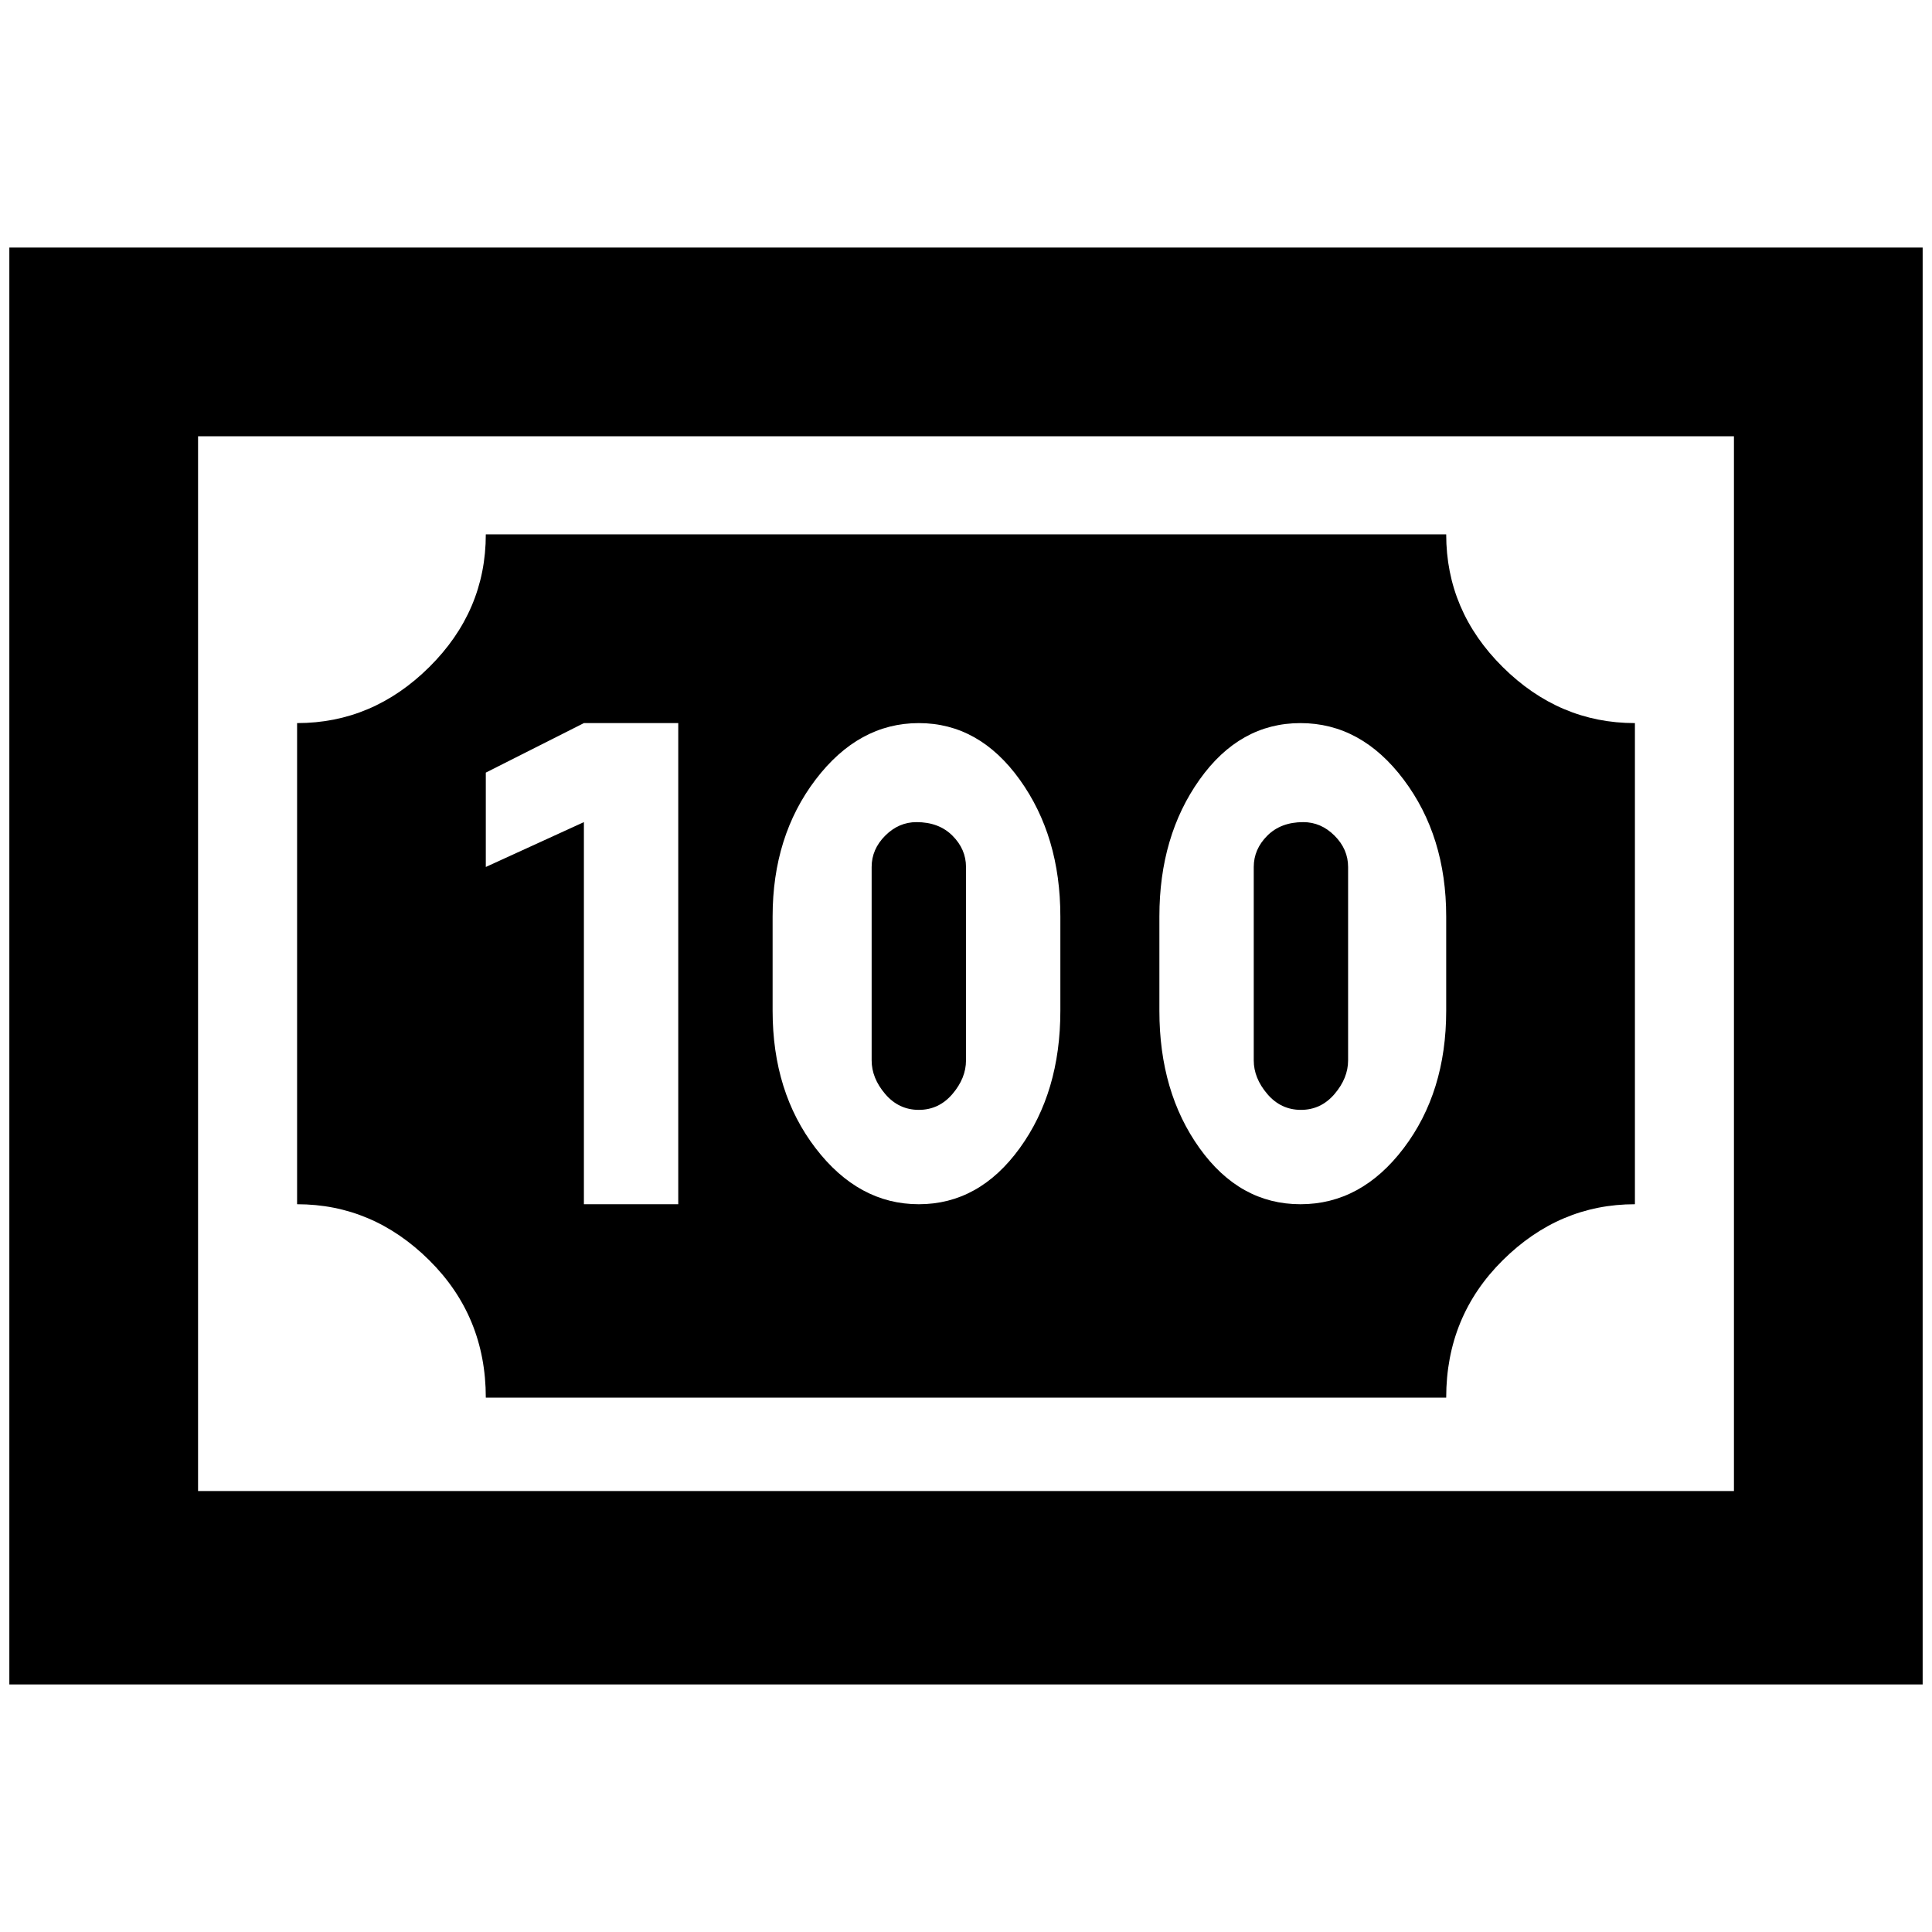 <?xml version="1.0" standalone="no"?>
<!DOCTYPE svg PUBLIC "-//W3C//DTD SVG 1.1//EN" "http://www.w3.org/Graphics/SVG/1.1/DTD/svg11.dtd" >
<svg xmlns="http://www.w3.org/2000/svg" xmlns:xlink="http://www.w3.org/1999/xlink" version="1.1" width="2048" height="2048" viewBox="-10 0 2068 2048">
   <path fill="currentColor"
d="M0 255h2048v1538h-2048v-1538zM1846 1586v-1129h-1644v1129h1644zM1538 562q0 82 60.5 142t141.5 60v515q-81 0 -141.5 60t-60.5 147h-1028q0 -87 -60.5 -147t-141.5 -60v-515q81 0 141.5 -60t60.5 -142h1028zM1538 1072v-101q0 -86 -45.5 -146.5t-110.5 -60.5t-108 60.5
t-43 146.5v101q0 87 43 147t108 60t110.5 -60t45.5 -147zM1385 870q19 0 33.5 14.5t14.5 33.5v207q0 19 -14.5 36t-36 17t-36 -17t-14.5 -36v-207q0 -19 14.5 -33.5t38.5 -14.5zM1125 1072v-101q0 -86 -43.5 -146.5t-108 -60.5t-110.5 60.5t-46 146.5v101q0 87 46 147
t110.5 60t108 -60t43.5 -147zM971 870q24 0 38.5 14.5t14.5 33.5v207q0 19 -14.5 36t-36 17t-36 -17t-14.5 -36v-207q0 -19 14.5 -33.5t33.5 -14.5zM615 1279h101v-515h-101l-105 53v101l105 -48v409z" />
</svg>
